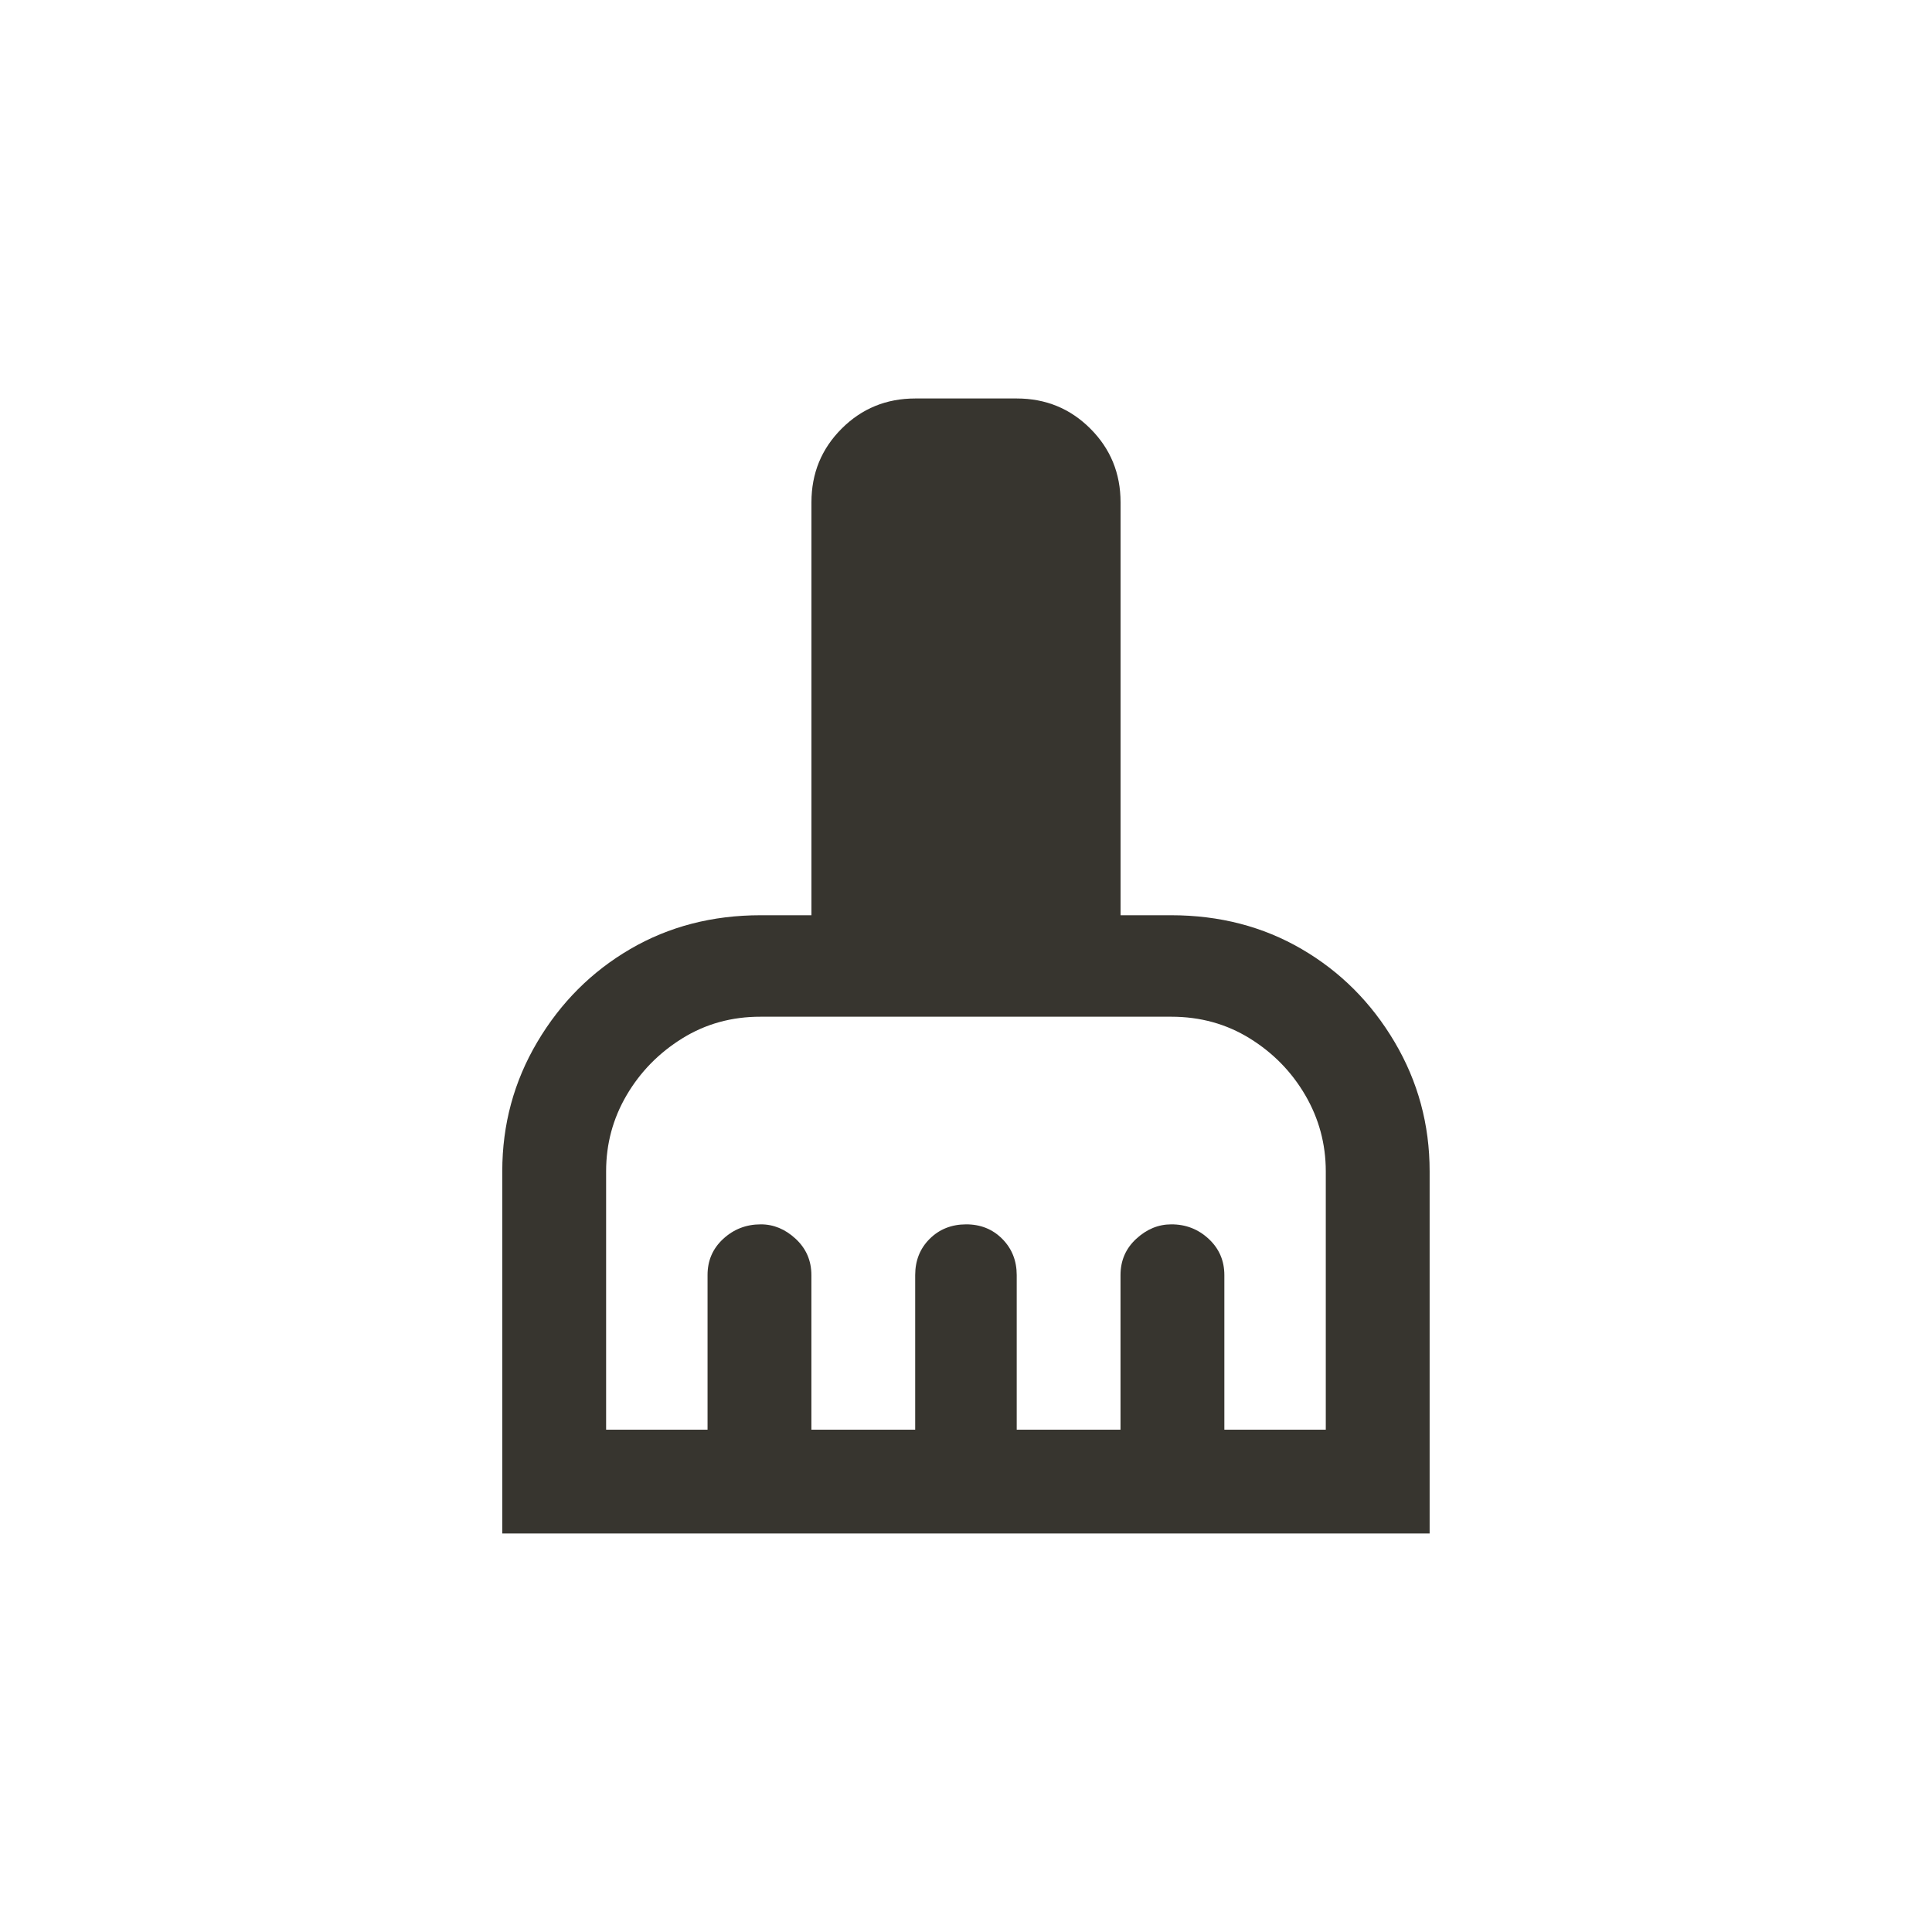 <!-- Generated by IcoMoon.io -->
<svg version="1.1" xmlns="http://www.w3.org/2000/svg" width="40" height="40" viewBox="0 0 40 40">
<title>mt-cleaning_services</title>
<path fill="#37352f" d="M24.251 18.949h-1.051v-8.549q0-0.9-0.625-1.525t-1.525-0.625h-2.1q-0.9 0-1.525 0.625t-0.625 1.525v8.549h-1.051q-1.5 0-2.7 0.7t-1.925 1.925-0.725 2.675v7.5h19.2v-7.5q0-1.449-0.725-2.675t-1.925-1.925-2.7-0.7zM27.449 29.6h-2.1v-3.2q0-0.449-0.325-0.751t-0.775-0.3q-0.4 0-0.725 0.3t-0.325 0.751v3.2h-2.149v-3.2q0-0.449-0.3-0.751t-0.751-0.3-0.751 0.3-0.3 0.751v3.2h-2.149v-3.2q0-0.449-0.325-0.751t-0.725-0.3q-0.449 0-0.775 0.3t-0.325 0.751v3.2h-2.1v-5.351q0-0.851 0.425-1.575t1.151-1.175 1.625-0.449h8.5q0.9 0 1.625 0.449t1.149 1.175 0.425 1.575v5.351z"></path>
</svg>
